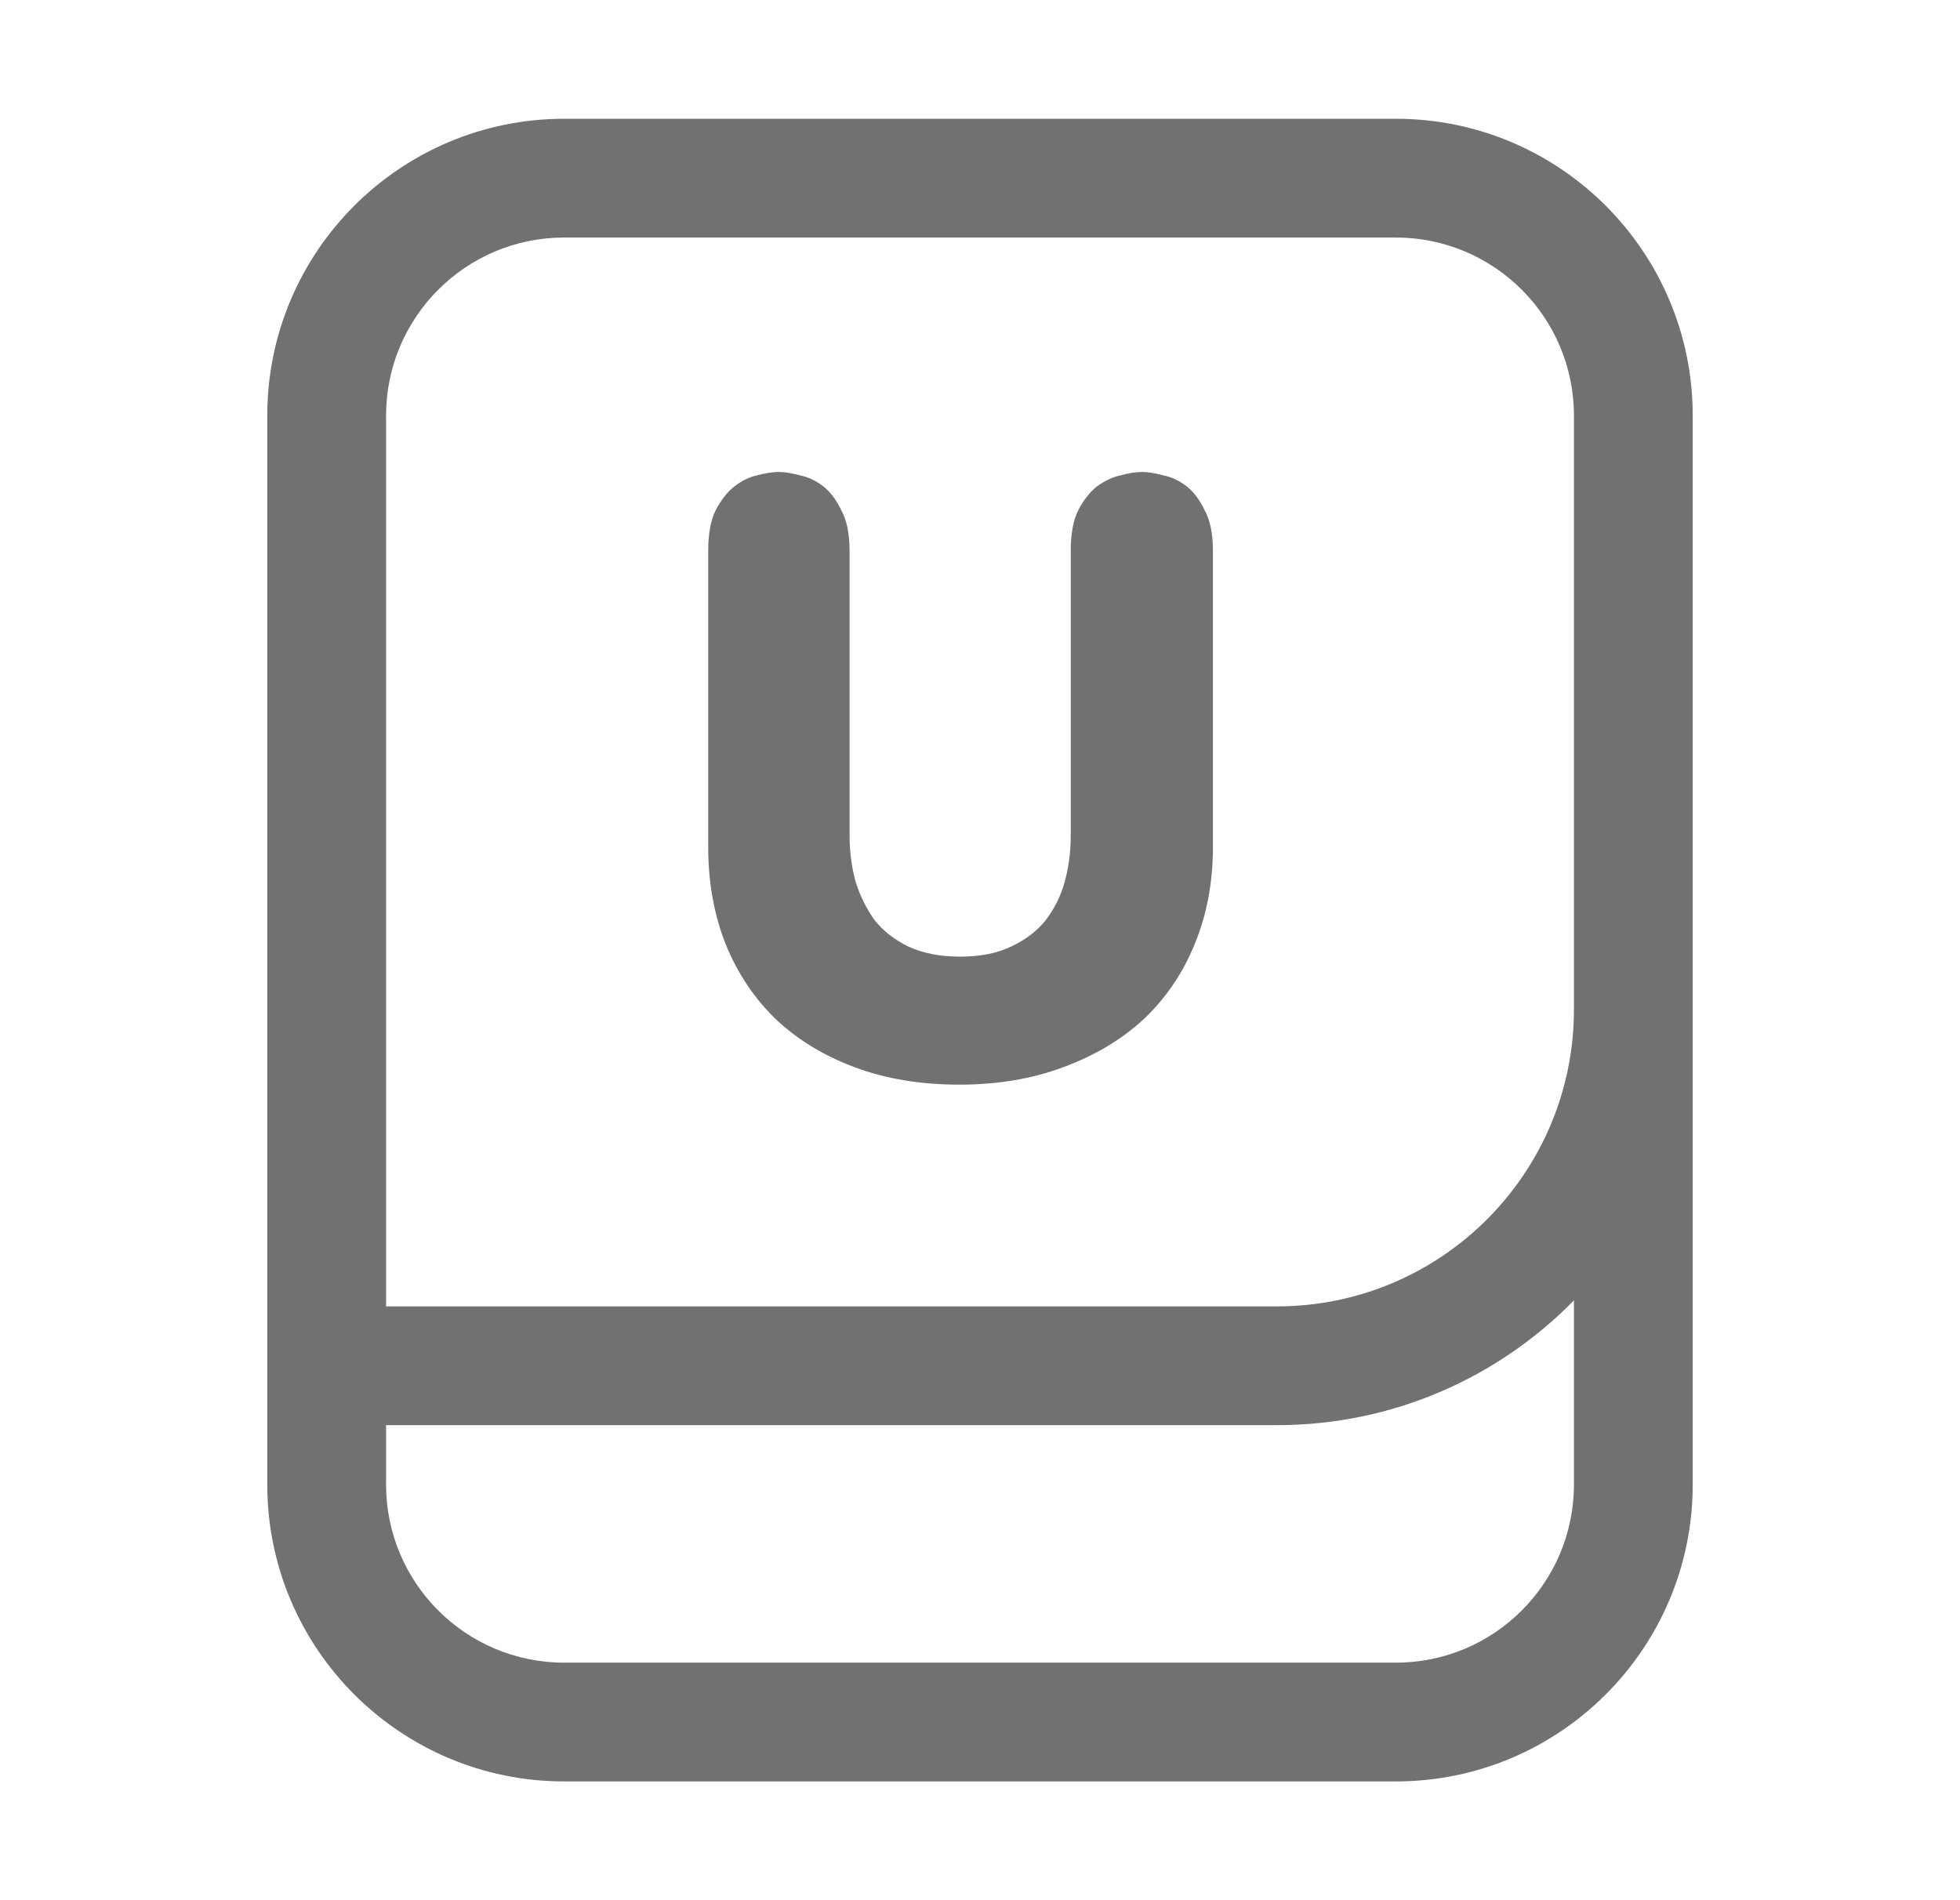 <svg width="33" height="32" viewBox="0 0 33 32" fill="none" xmlns="http://www.w3.org/2000/svg">
<path d="M18.154 8.592C18.07 8.76 18.028 8.989 18.028 9.278V14.066C18.028 14.337 17.995 14.593 17.93 14.836C17.865 15.079 17.757 15.298 17.608 15.494C17.459 15.681 17.263 15.83 17.02 15.942C16.787 16.054 16.502 16.11 16.166 16.11C15.83 16.11 15.541 16.054 15.298 15.942C15.065 15.83 14.873 15.681 14.724 15.494C14.584 15.298 14.477 15.079 14.402 14.836C14.337 14.593 14.304 14.337 14.304 14.066V9.278C14.304 8.989 14.257 8.76 14.164 8.592C14.08 8.415 13.977 8.279 13.856 8.186C13.735 8.093 13.604 8.032 13.464 8.004C13.324 7.967 13.207 7.948 13.114 7.948C13.011 7.948 12.89 7.967 12.75 8.004C12.619 8.032 12.493 8.093 12.372 8.186C12.251 8.279 12.143 8.415 12.05 8.592C11.966 8.76 11.924 8.989 11.924 9.278V14.262C11.924 14.859 12.022 15.405 12.218 15.9C12.414 16.385 12.694 16.805 13.058 17.16C13.422 17.505 13.865 17.776 14.388 17.972C14.911 18.168 15.499 18.266 16.152 18.266C16.796 18.266 17.379 18.168 17.902 17.972C18.434 17.776 18.887 17.505 19.26 17.16C19.633 16.805 19.918 16.385 20.114 15.9C20.319 15.405 20.422 14.859 20.422 14.262V9.278C20.422 8.989 20.375 8.76 20.282 8.592C20.198 8.415 20.095 8.279 19.974 8.186C19.853 8.093 19.722 8.032 19.582 8.004C19.442 7.967 19.325 7.948 19.232 7.948C19.129 7.948 19.008 7.967 18.868 8.004C18.737 8.032 18.607 8.093 18.476 8.186C18.355 8.279 18.247 8.415 18.154 8.592Z" fill="#717171"/>
<path fill-rule="evenodd" clip-rule="evenodd" d="M4.5 7C4.5 4.239 6.739 2 9.5 2H23.5C26.261 2 28.5 4.239 28.5 7V25C28.5 27.761 26.261 30 23.5 30H9.5C6.739 30 4.5 27.761 4.5 25V7ZM26.5 7V17C26.5 19.761 24.261 22 21.5 22H6.5V7C6.5 5.343 7.843 4 9.5 4H23.5C25.157 4 26.5 5.343 26.5 7ZM21.5 24H6.5V25C6.5 26.657 7.843 28 9.5 28H23.5C25.157 28 26.5 26.657 26.5 25V21.899C25.23 23.195 23.459 24 21.5 24Z" fill="#717171"/>
</svg>
